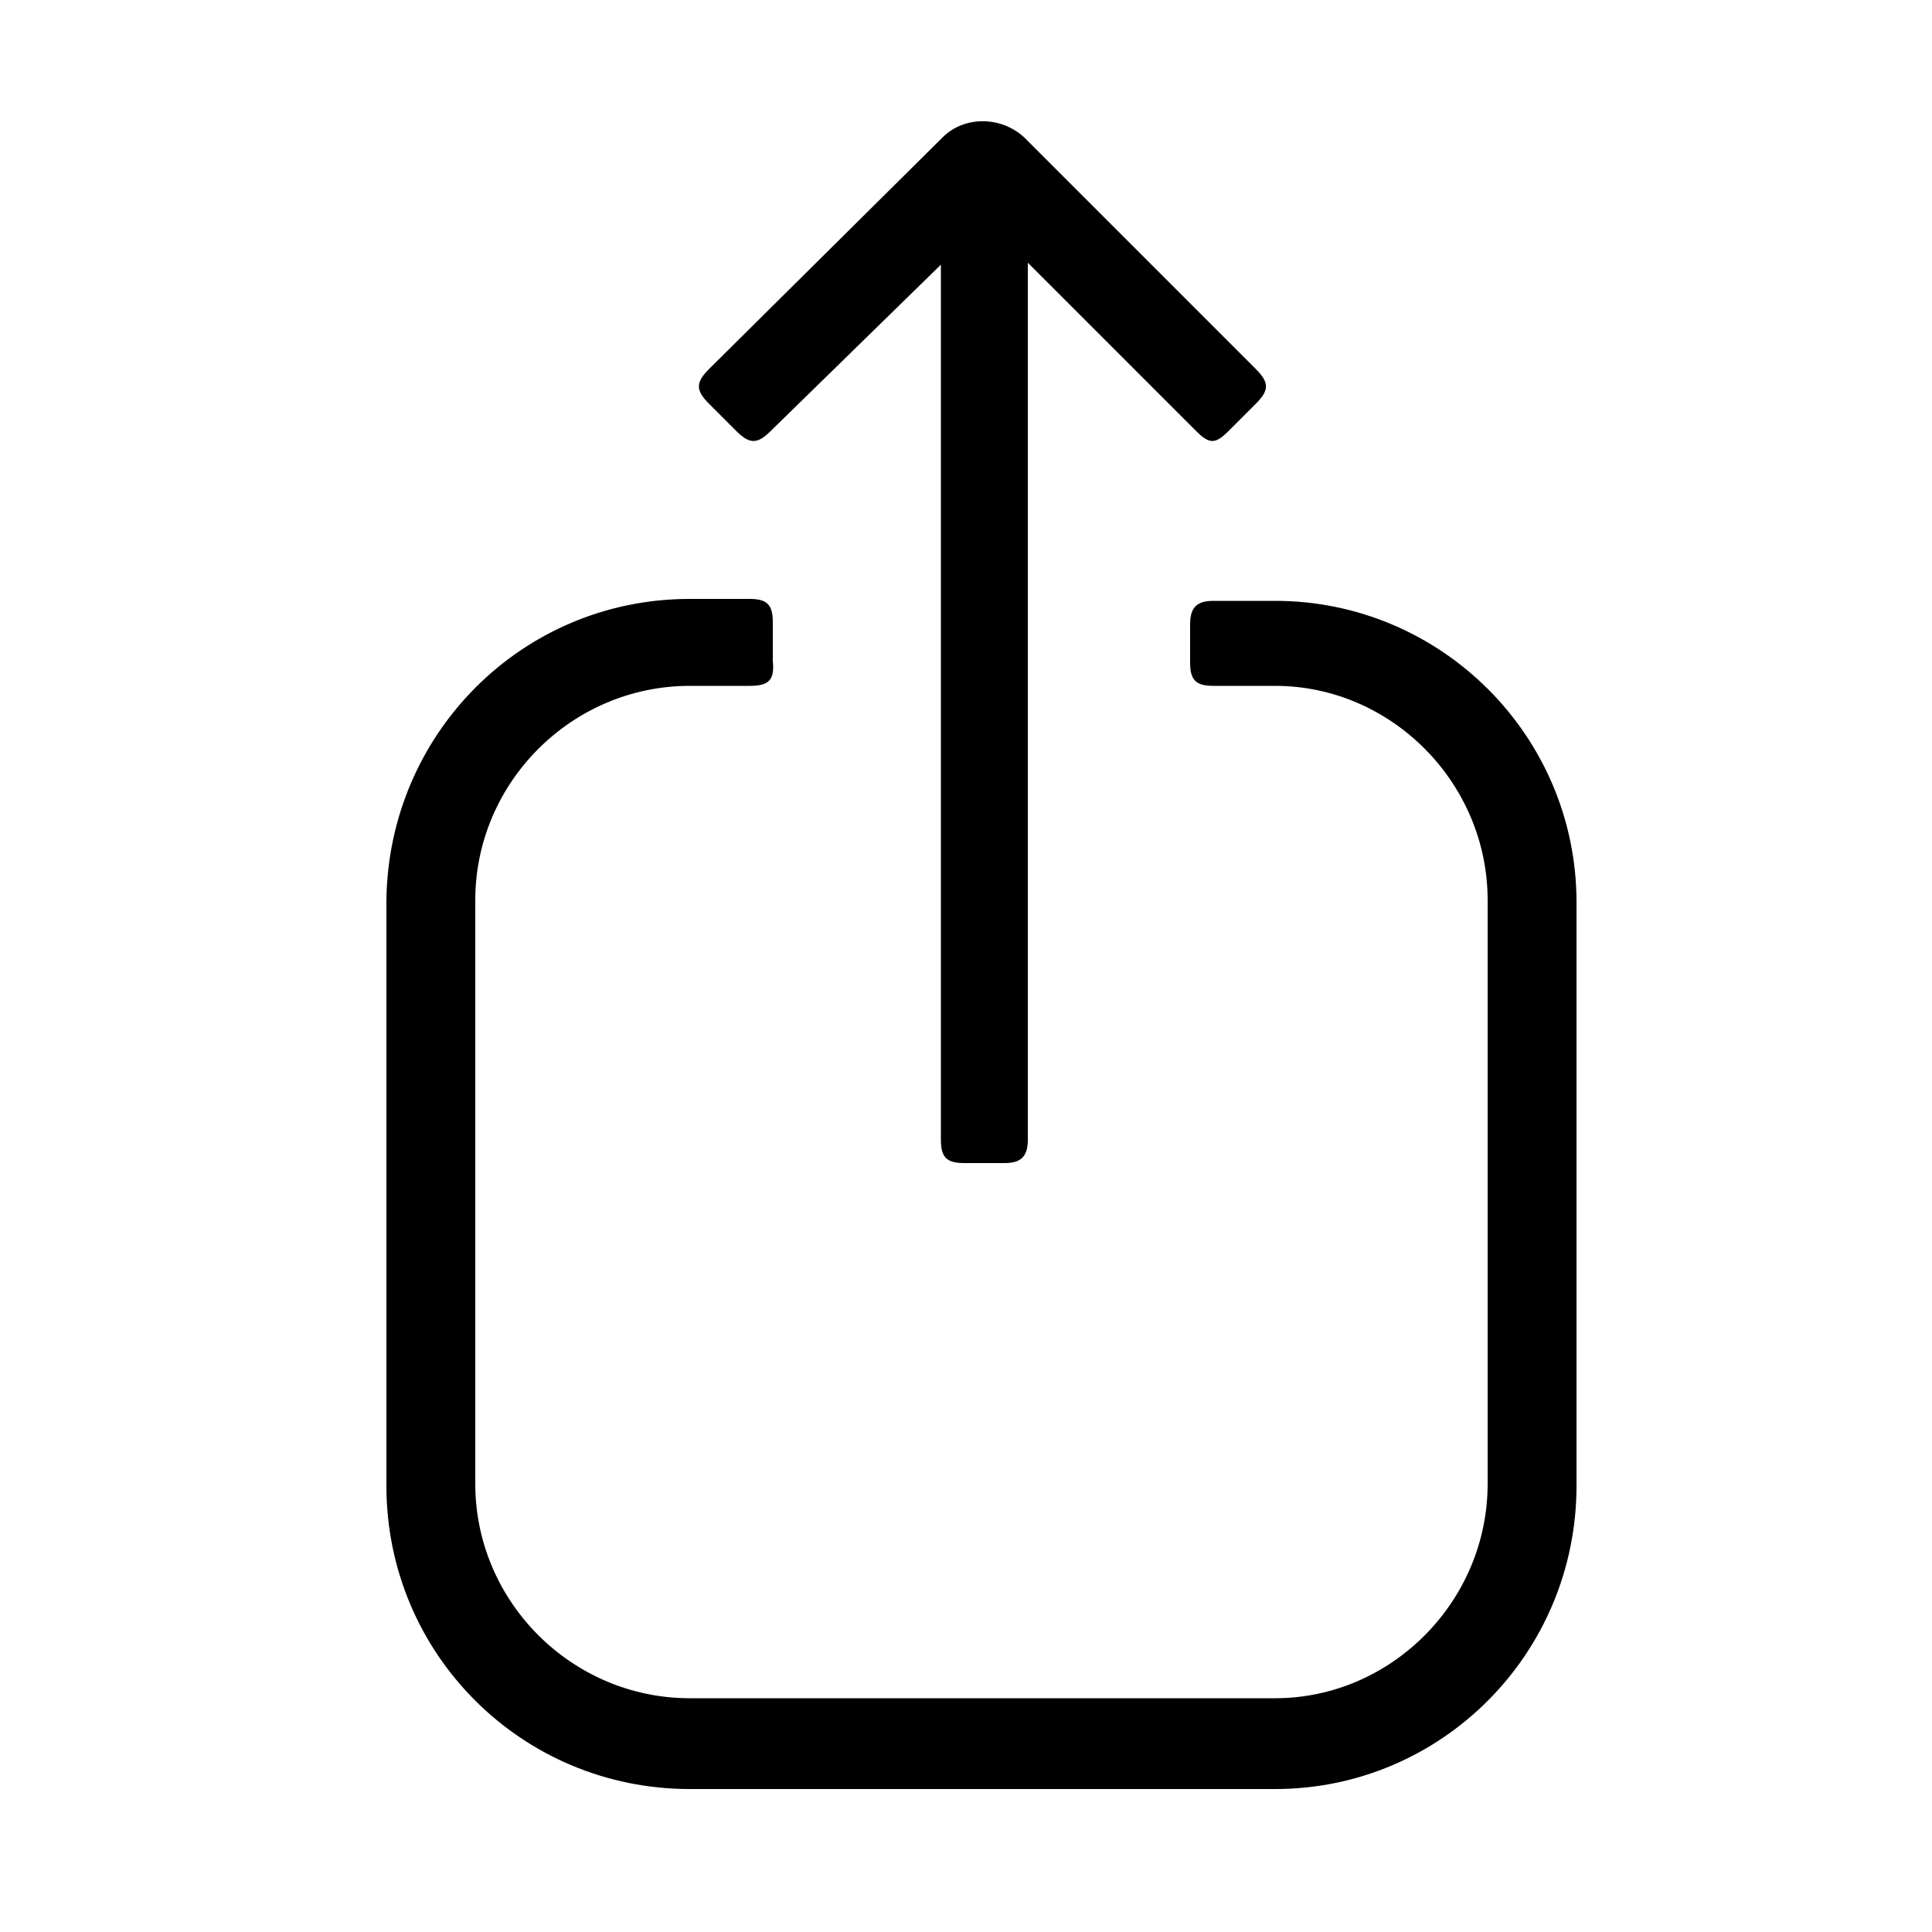 <?xml version="1.0" encoding="utf-8"?>
<!-- Generator: Adobe Illustrator 27.7.0, SVG Export Plug-In . SVG Version: 6.00 Build 0)  -->
<svg version="1.1" id="Layer_1" xmlns="http://www.w3.org/2000/svg" xmlns:xlink="http://www.w3.org/1999/xlink" x="0px" y="0px"
	 viewBox="0 0 100 100" style="enable-background:new 0 0 100 100;" xml:space="preserve">
<g>
	<path d="M38.8,35.5h-3.1c-6.1,0-11.1,5-11.1,11.1v30.2c0,6.1,5,11.1,11.1,11.1H66c6,0,11-5,11-11.1V46.6c0-6.1-5-11.1-11-11.1h-3.2
		c-0.9,0-1.2-0.3-1.2-1.2v-2c0-0.9,0.4-1.2,1.2-1.2H66c8.6,0,15.6,7,15.6,15.6v30.2c0,8.7-7,15.7-15.6,15.7H35.7
		c-8.7,0-15.7-7-15.7-15.7V46.6C20.1,38,27,31,35.7,31h3.1c0.9,0,1.2,0.3,1.2,1.2v2C40.1,35.2,39.8,35.5,38.8,35.5z M39.9,22.3
		c-0.7,0.7-1.1,0.7-1.8,0l-1.4-1.4c-0.7-0.7-0.7-1.1,0-1.8l12.1-12c1.1-1.1,3-1.1,4.2,0l12,12c0.7,0.7,0.7,1.1,0,1.8l-1.4,1.4
		c-0.7,0.7-1,0.7-1.7,0l-8.7-8.7v45.4c0,0.9-0.4,1.2-1.2,1.2h-2.1c-0.9,0-1.2-0.3-1.2-1.2V13.7L39.9,22.3z"/>
</g>
</svg>
